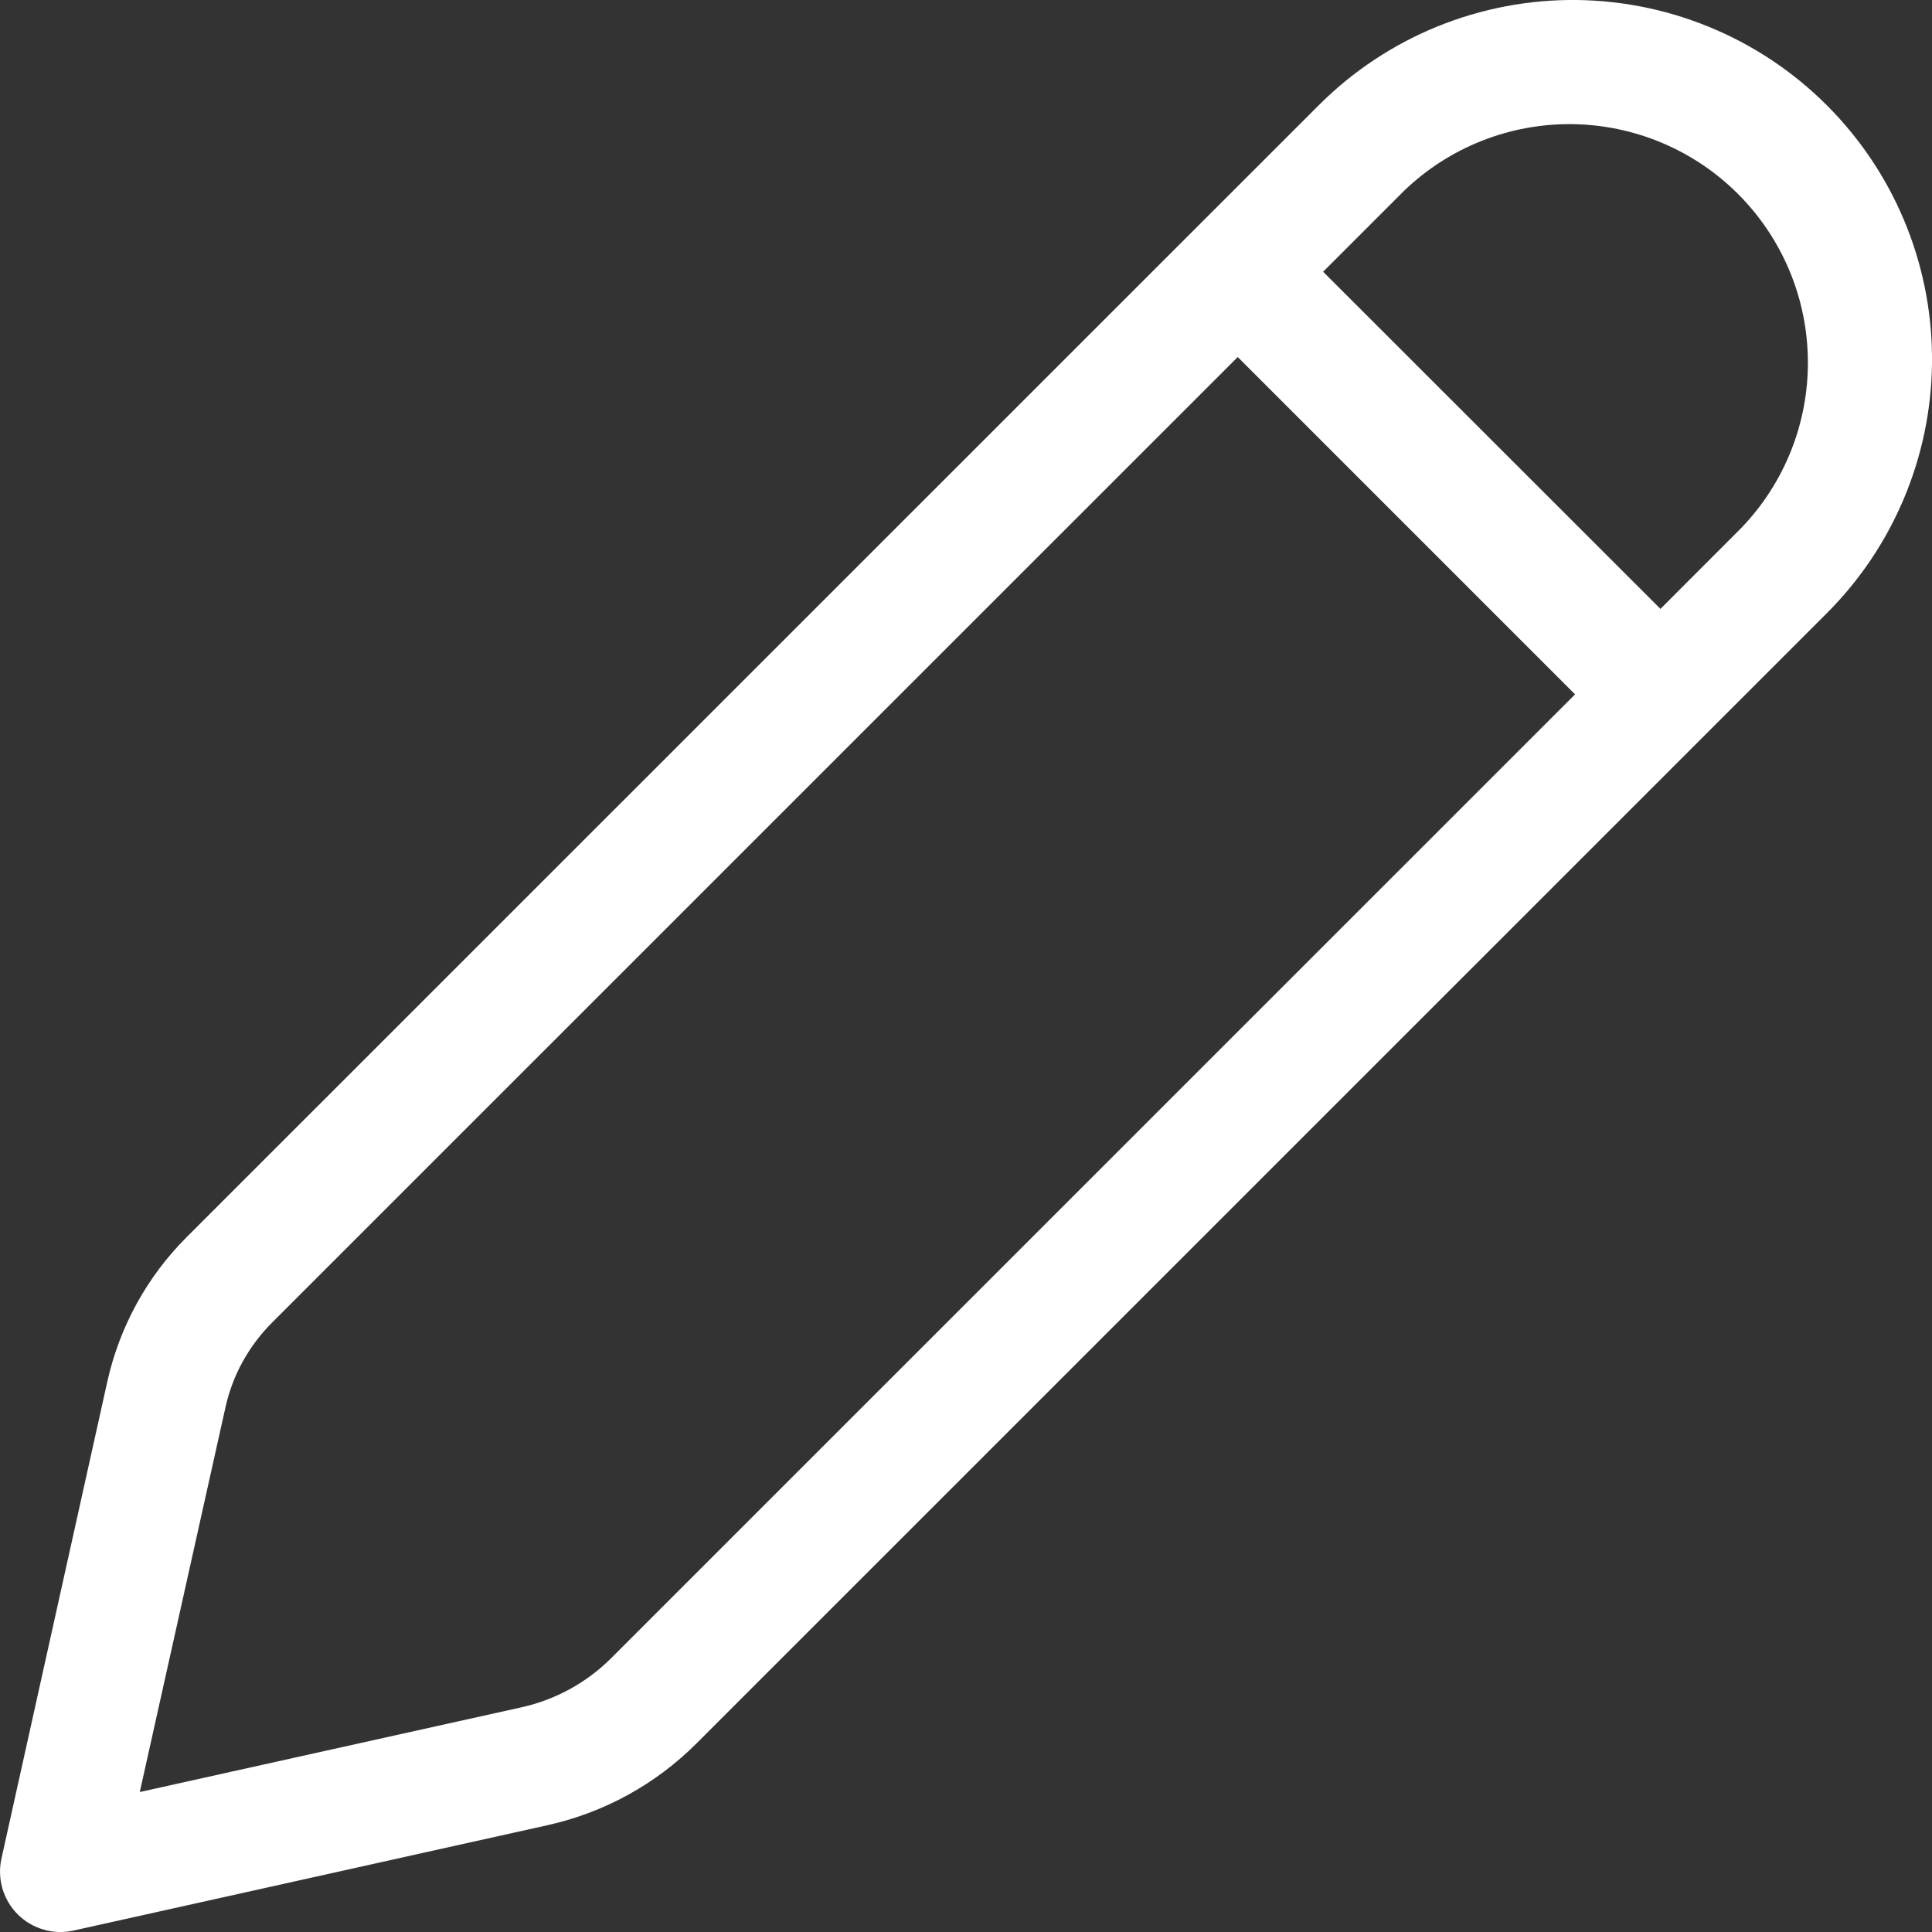<svg width="20" height="20" viewBox="0 0 20 20" fill="none" xmlns="http://www.w3.org/2000/svg">
<rect x="0" y="0" width="20" height="20" fill="#333333" stroke="none"/>
<path d="M18.976 1.156C18.634 0.797 18.224 0.509 17.769 0.311C17.314 0.112 16.824 0.007 16.328 0C15.832 -0.006 15.34 0.087 14.88 0.274C14.42 0.461 14.003 0.738 13.652 1.089L1.931 12.808C1.521 13.218 1.237 13.736 1.111 14.302L0.015 19.24C-0.008 19.343 -0.004 19.449 0.025 19.55C0.055 19.651 0.109 19.743 0.183 19.817C0.258 19.892 0.35 19.946 0.451 19.975C0.552 20.005 0.658 20.008 0.761 19.985L5.669 18.894C6.254 18.764 6.789 18.47 7.212 18.046L18.911 6.348C19.597 5.662 19.988 4.735 20 3.765C20.012 2.795 19.645 1.859 18.976 1.156ZM14.536 1.974C15.002 1.526 15.624 1.279 16.271 1.285C16.917 1.292 17.535 1.551 17.992 2.008C18.449 2.465 18.709 3.083 18.715 3.729C18.722 4.375 18.475 4.998 18.027 5.464L17.189 6.303L13.697 2.813L14.536 1.974ZM12.813 3.696L16.305 7.188L6.328 17.164C6.073 17.419 5.75 17.596 5.398 17.674L1.447 18.551L2.333 14.573C2.406 14.239 2.574 13.934 2.816 13.692L12.813 3.696Z" fill="white"/>
</svg>
